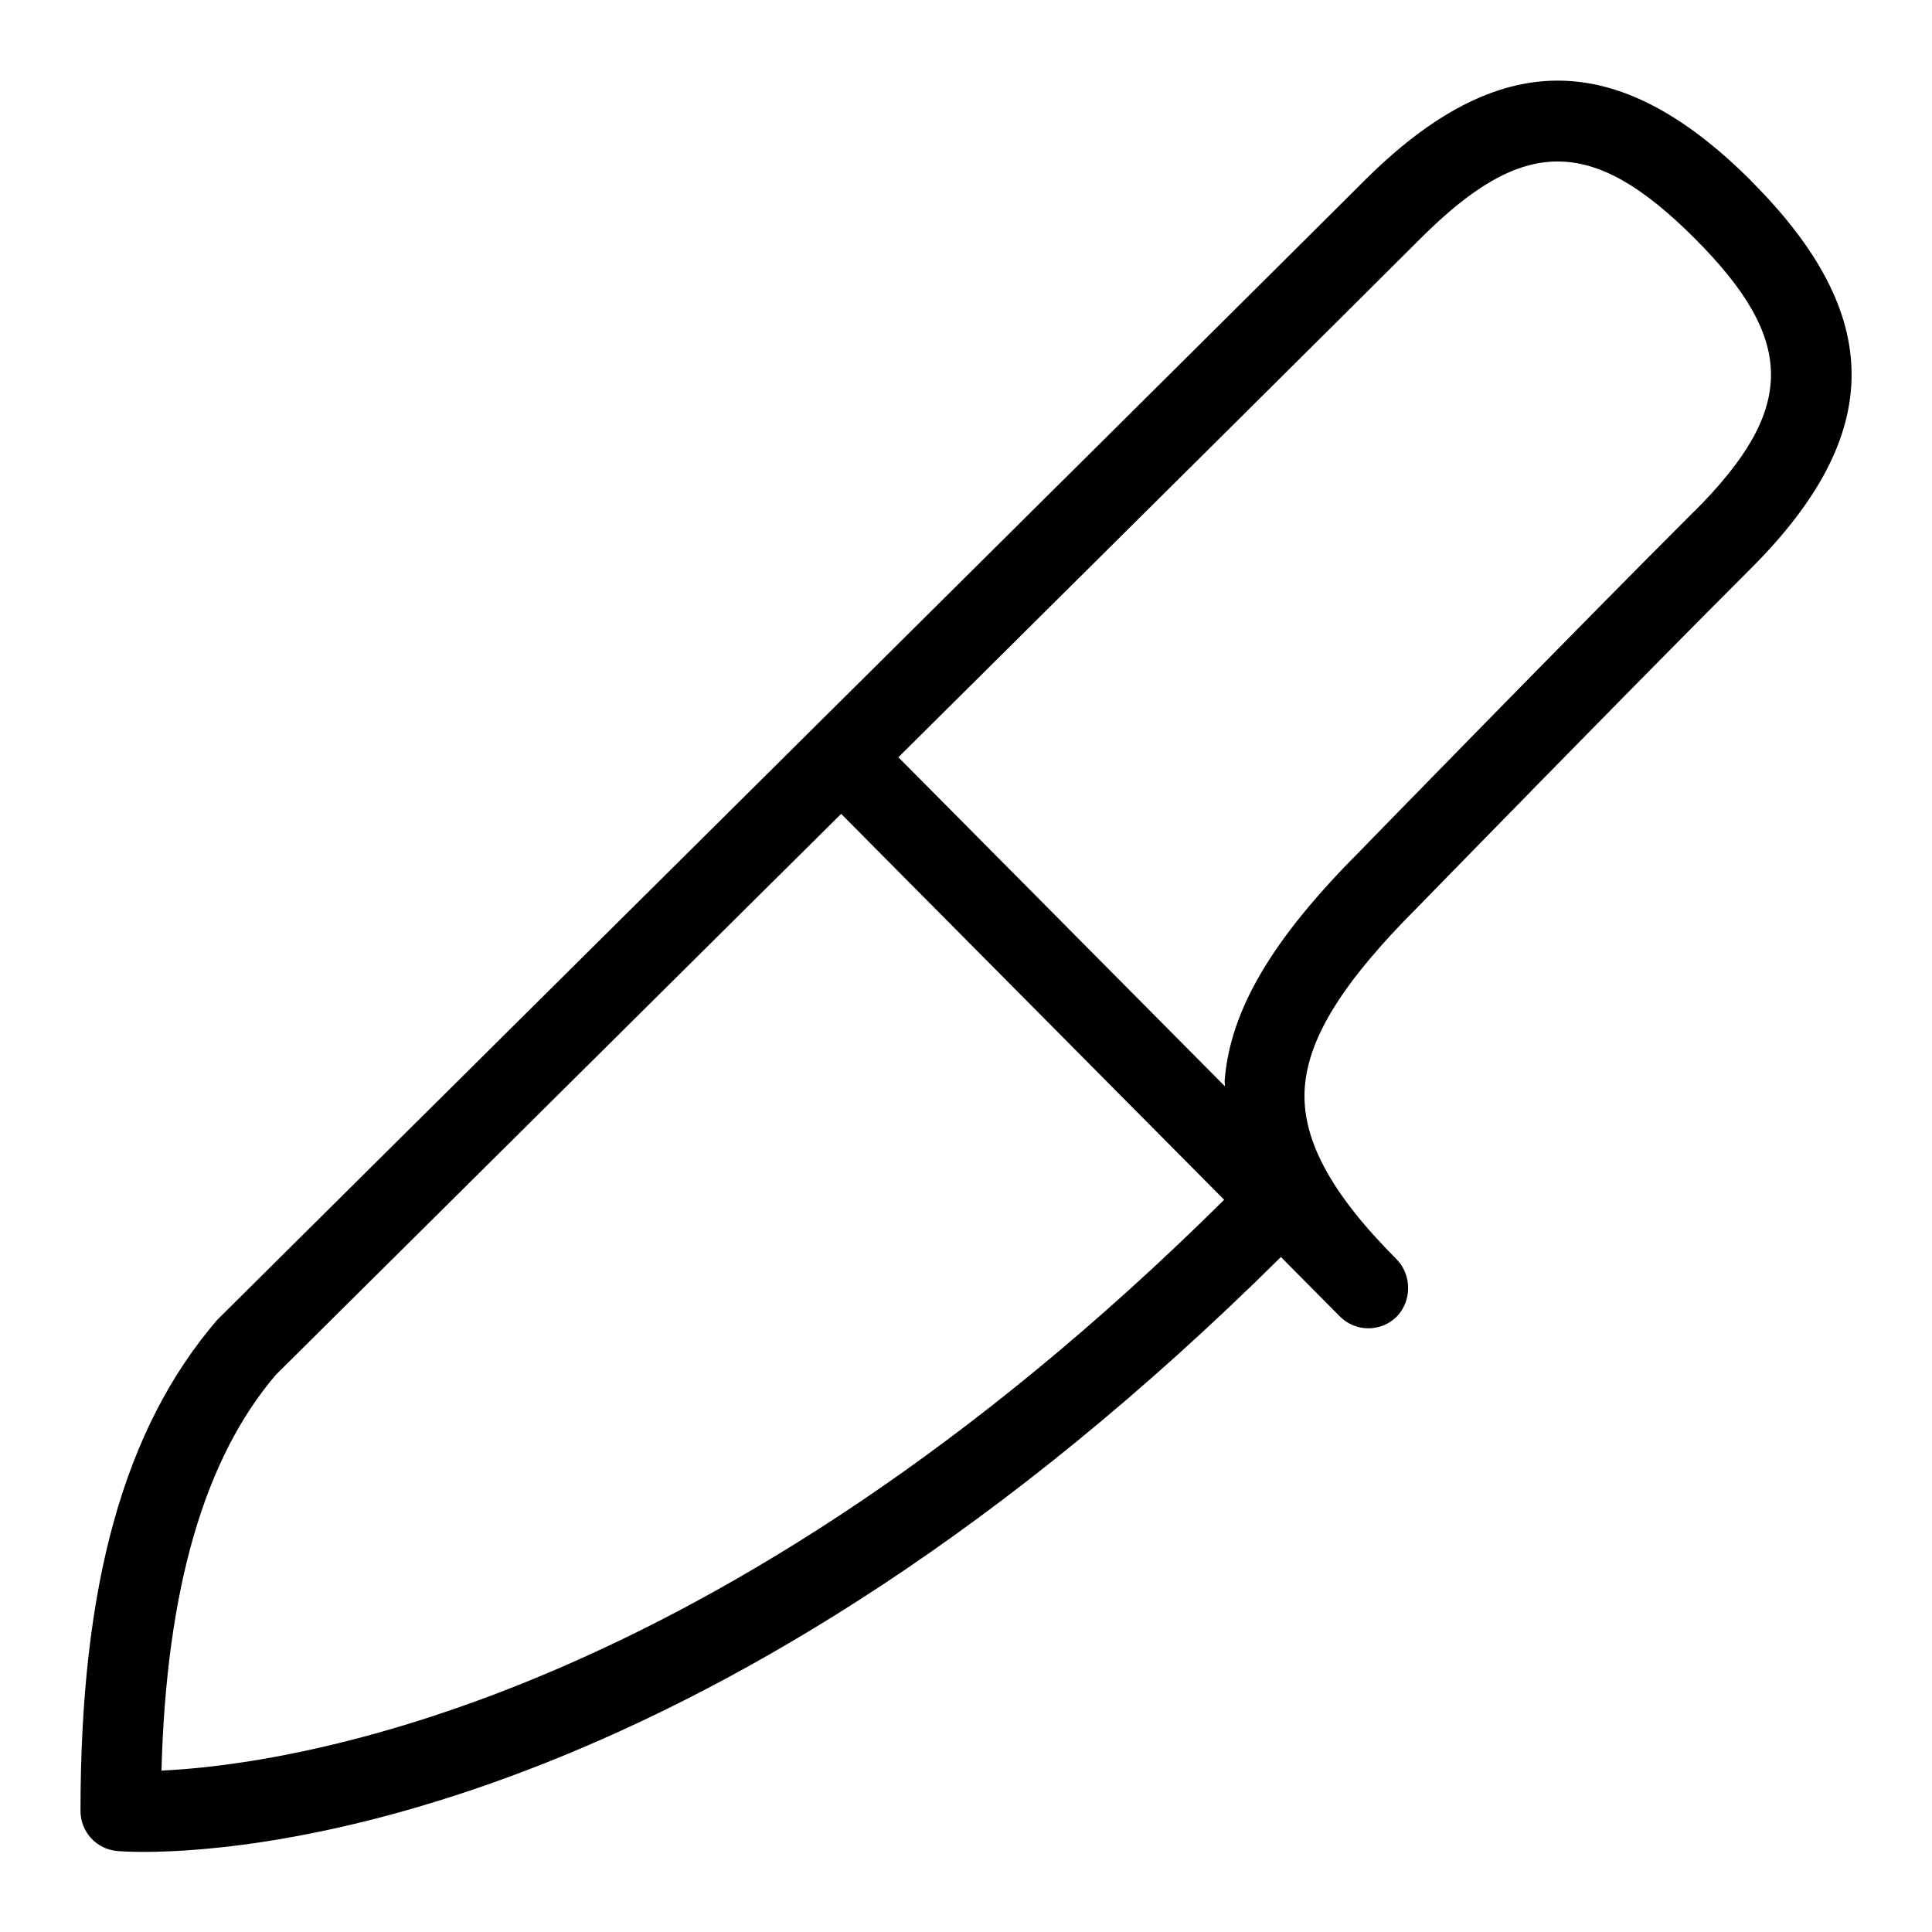 <svg id="Layer_1" viewBox="0 0 24 24" xmlns="http://www.w3.org/2000/svg" data-name="Layer 1"><path d="m21.755 2.248c-1.663-1.662-3.146-1.662-4.81 0-1.465 1.465-14.221 14.12-14.248 14.149-1.158 1.35-1.697 3.288-1.697 6.099 0 .26.199.477.458.498.031.003.142.011.327.011 1.416 0 7.147-.469 14.127-7.39l.732.738c.194.196.512.197.707.002.19-.197.188-.518-.003-.713-.826-.827-1.188-1.508-1.139-2.14.049-.623.479-1.31 1.398-2.229 0 0 2.683-2.753 4.147-4.215 1.663-1.663 1.663-3.146 0-4.809zm-19.749 19.747c.06-2.26.534-3.88 1.422-4.918 0 0 3.485-3.457 7.021-6.967l4.758 4.794c-6.338 6.281-11.64 7.019-13.201 7.091zm19.042-15.645c-1.466 1.464-4.152 4.22-4.151 4.22-1.095 1.096-1.615 1.976-1.684 2.854-.002.023.005.046.003.07l-4.056-4.087c2.986-2.964 5.844-5.802 6.492-6.45.635-.634 1.166-.951 1.698-.951s1.063.317 1.698.951c1.269 1.269 1.269 2.126 0 3.395z"/></svg>